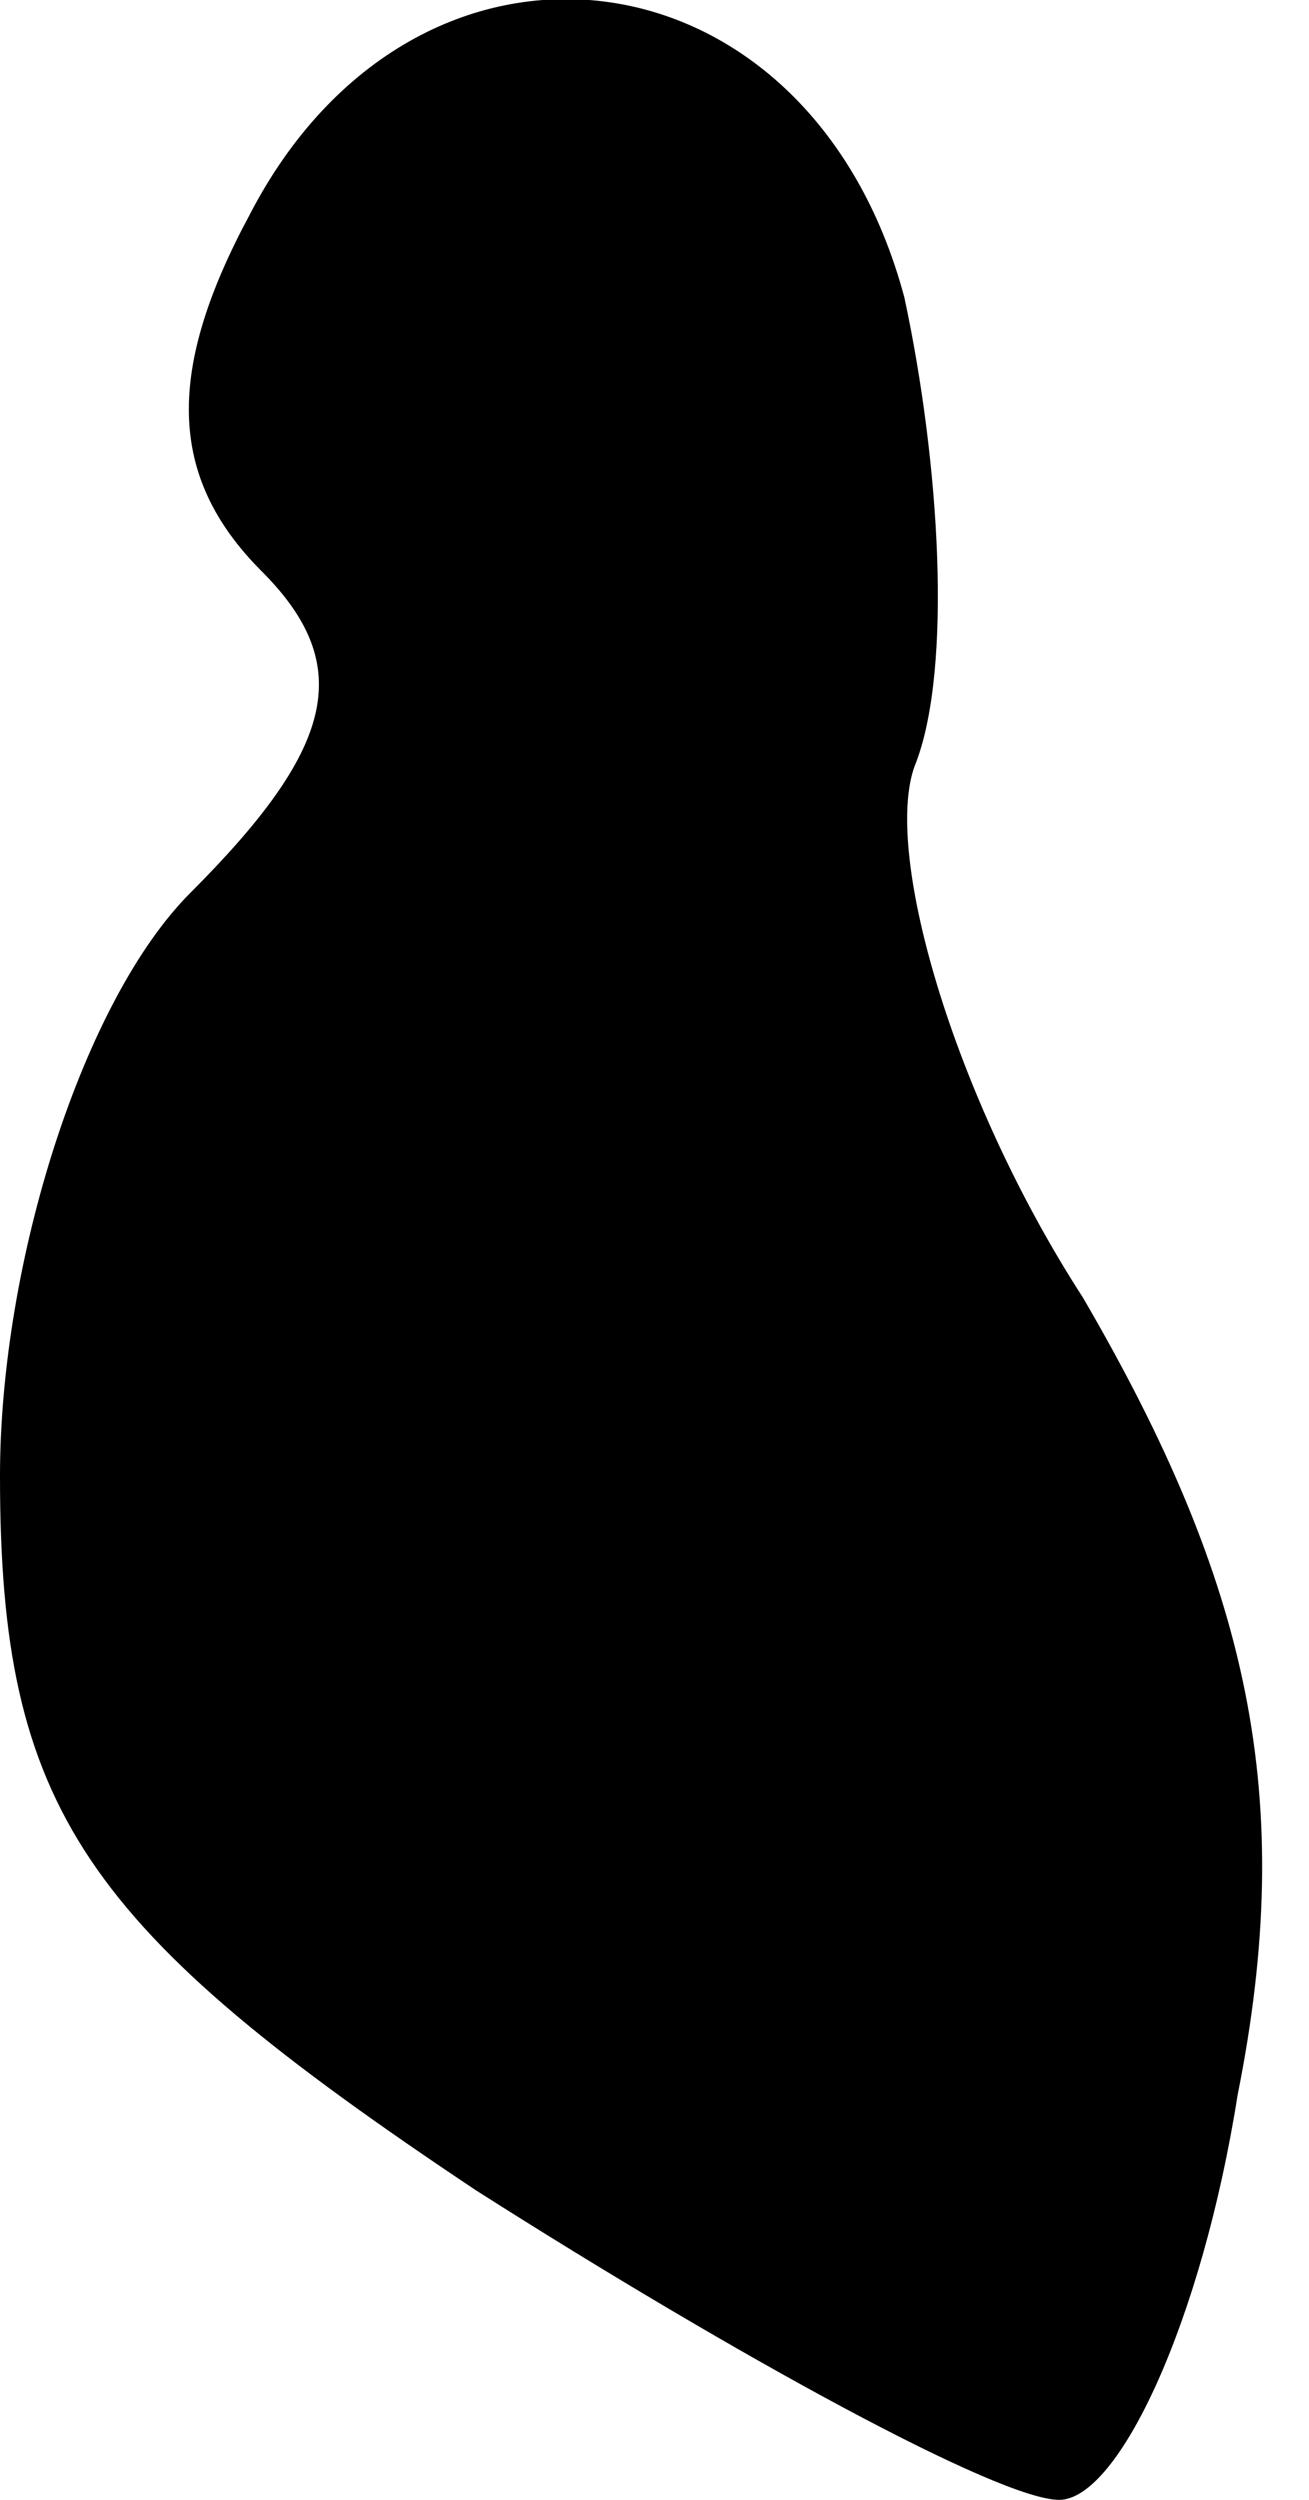 <?xml version="1.0" standalone="no"?>
<!DOCTYPE svg PUBLIC "-//W3C//DTD SVG 20010904//EN"
 "http://www.w3.org/TR/2001/REC-SVG-20010904/DTD/svg10.dtd">
<svg version="1.0" xmlns="http://www.w3.org/2000/svg"
 width="11pt" height="21pt" viewBox="0 0 11 21"
 preserveAspectRatio="xMidYMid meet">
<g transform="translate(0,21) scale(0.1,-0.1)"
fill="#000000" stroke="none">
<path fill="#000000" stroke="none" d="M21 192 c-7 -13 -7 -22 1 -30 8 -8 6
-15 -6 -27 -9 -9 -16 -31 -16 -49 0 -28 7 -38 40 -60 22 -14 44 -26 49 -26 5
0 12 15 15 34 5 25 1 43 -13 67 -11 17 -17 38 -14 45 3 8 2 25 -1 39 -8 30
-41 34 -55 7z"/>
</g>
</svg>
